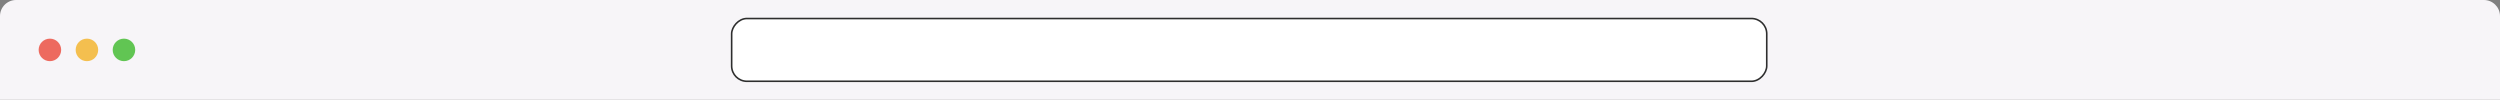 <svg width="1553" height="62" viewBox="0 0 1553 62" fill="none" xmlns="http://www.w3.org/2000/svg">
<rect x="0" y="0" width="1553" height="62" fill="#808080" stroke="none"/>
<path d="M0 10C0 4.477 4.477 0 10 0H1543C1548.52 0 1553 4.477 1553 10V62H0V10Z" fill="#F7F5F8"/>
<circle cx="31" cy="31" r="7" fill="#ED6A5F"/>
<circle cx="54" cy="31" r="7" fill="#F4BF4F"/>
<circle cx="77" cy="31" r="7" fill="#61C553"/>
<rect x="0.5" y="-0.5" width="643" height="39" rx="9.5" transform="matrix(1 0 0 -1 454 50)" fill="white" stroke="#2E2E2E"/>
</svg>

